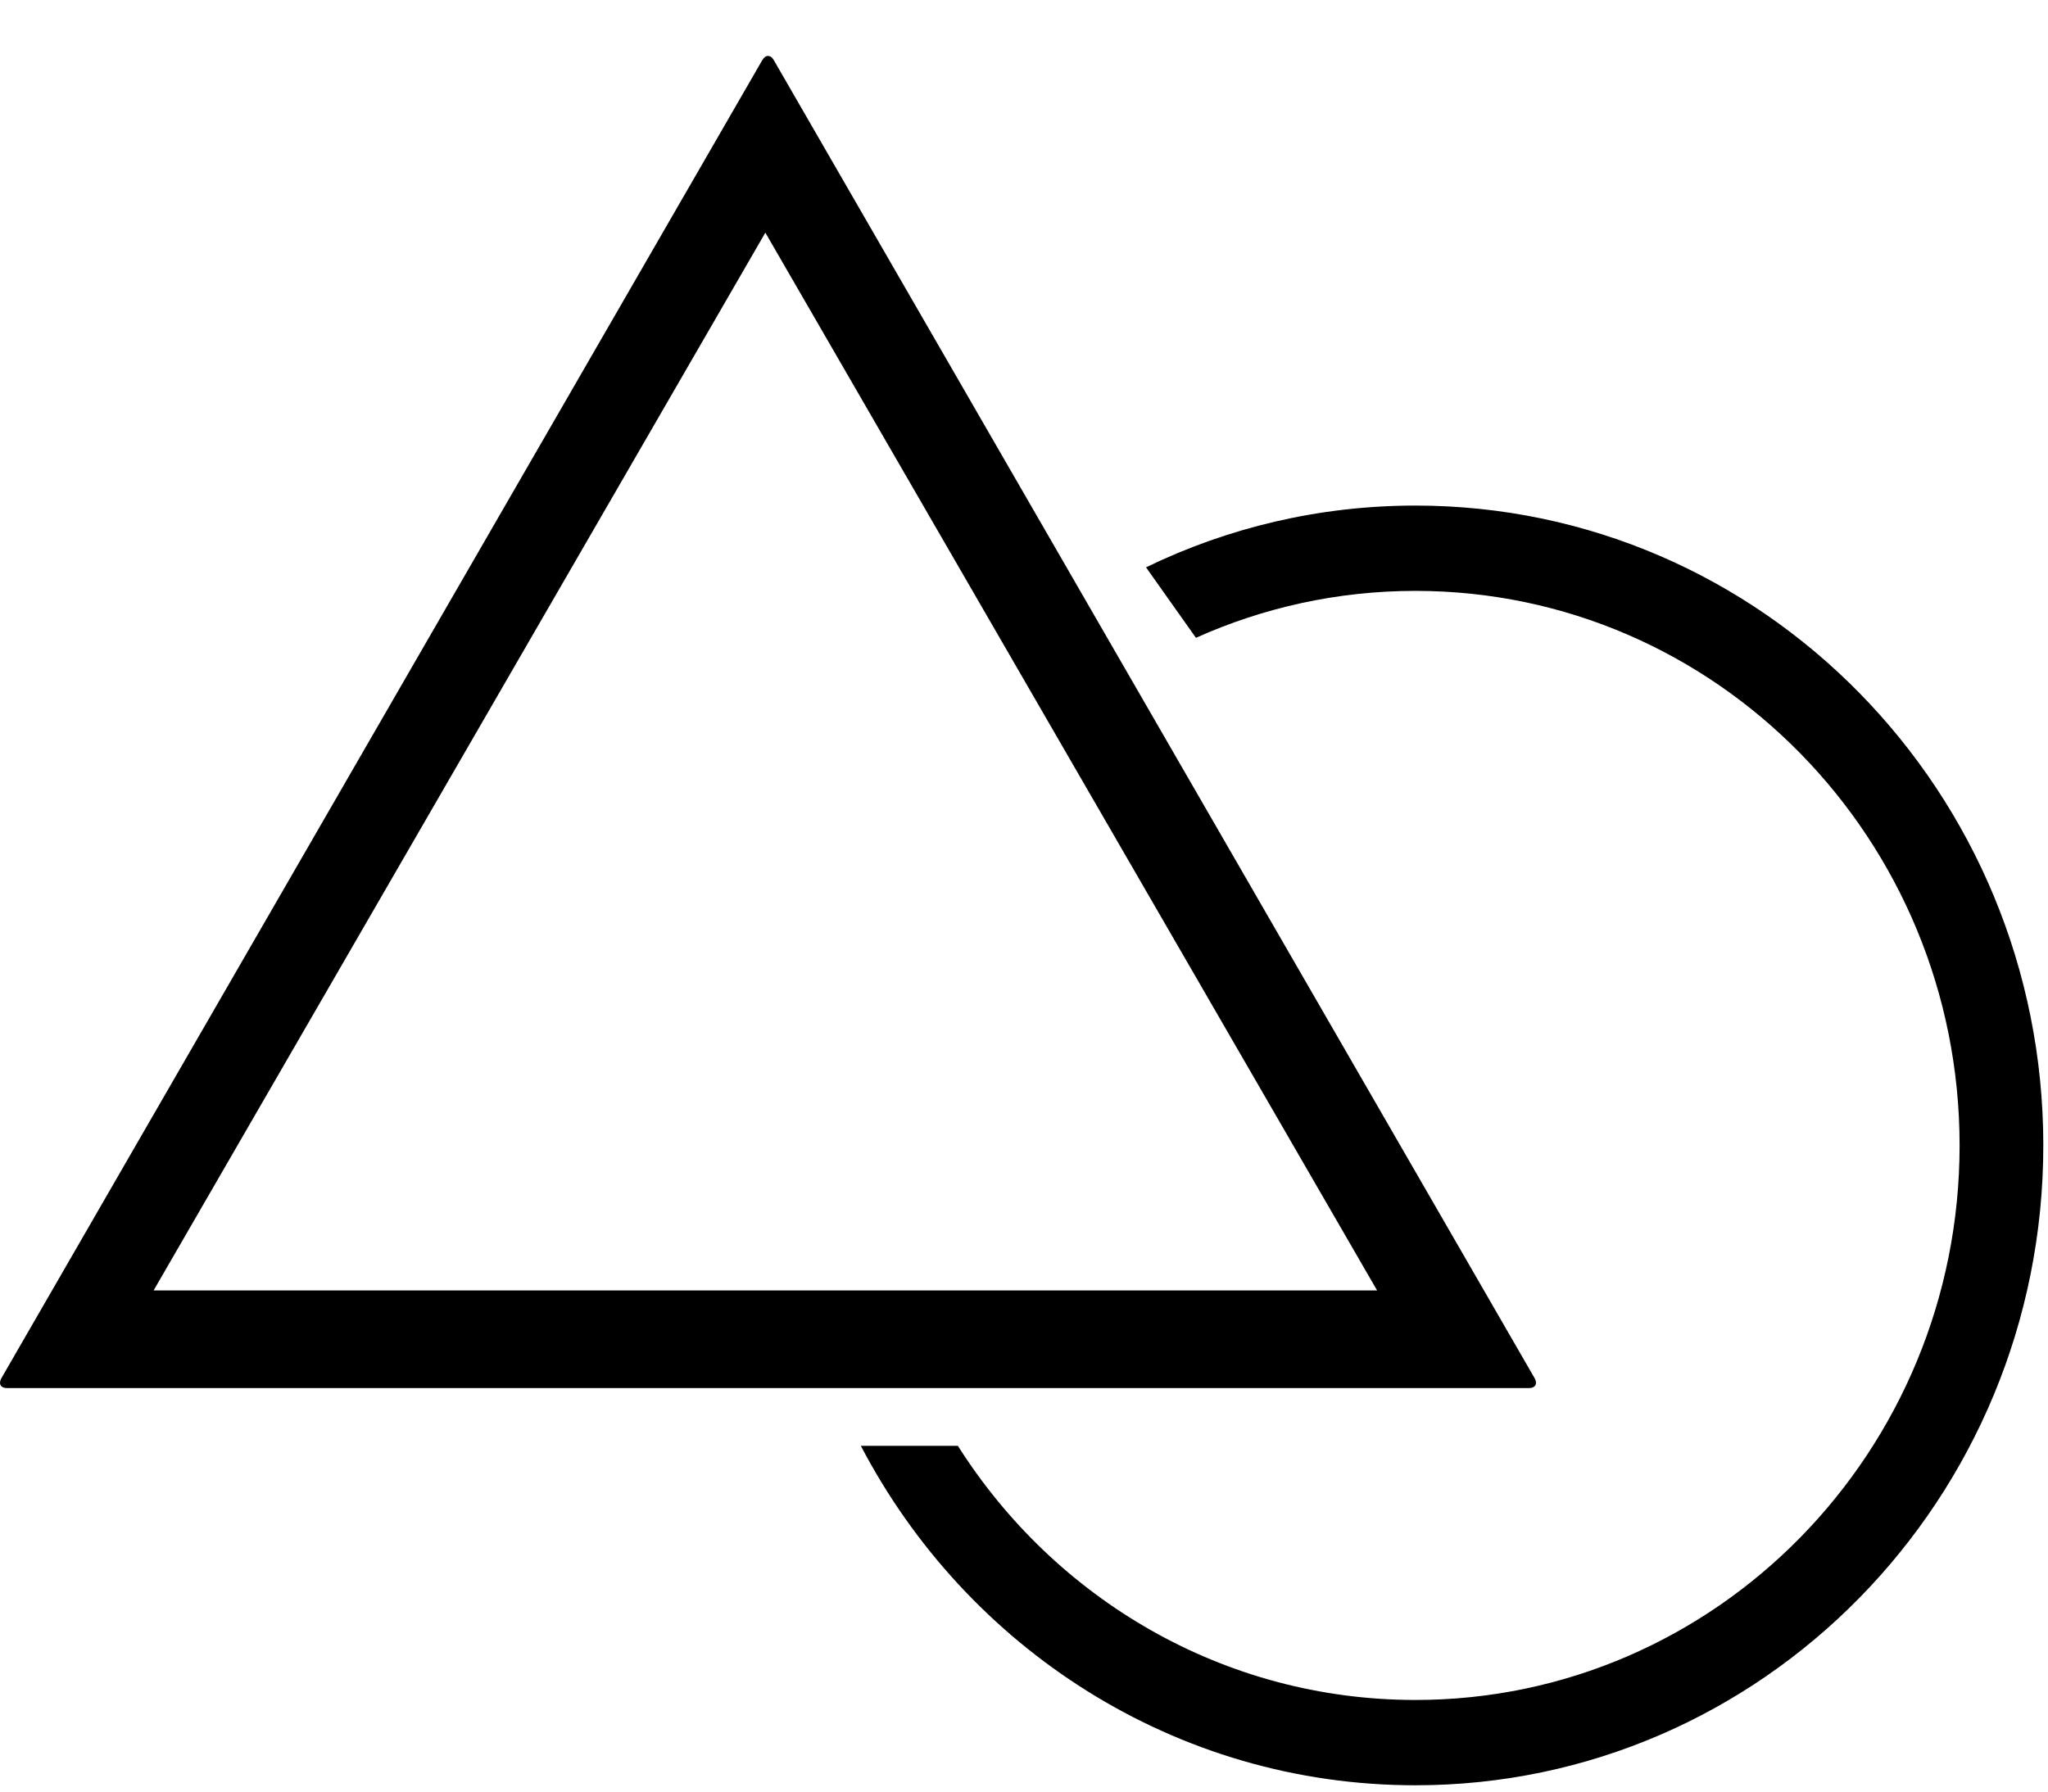<?xml version="1.0" encoding="UTF-8" standalone="no"?>
<svg width="24px" height="21px" viewBox="0 0 24 21" version="1.1" xmlns="http://www.w3.org/2000/svg" xmlns:xlink="http://www.w3.org/1999/xlink" xmlns:sketch="http://www.bohemiancoding.com/sketch/ns">
    <!-- Generator: Sketch 3.0.1 (7597) - http://www.bohemiancoding.com/sketch -->
    <title>editor_shape_design_triangle_circle_outline_stroke</title>
    <description>Created with Sketch.</description>
    <defs>
        <path d="M16.587,5.926 C20.651,5.926 23.945,9.284 23.945,13.426 C23.945,17.568 20.651,20.926 16.587,20.926 C13.771,20.926 11.325,19.315 10.088,16.947 L11.225,16.947 C12.36,18.74 14.337,19.926 16.587,19.926 C20.109,19.926 22.964,17.016 22.964,13.426 C22.964,9.836 20.109,6.926 16.587,6.926 C15.672,6.926 14.802,7.123 14.015,7.476 L13.43,6.65 C14.386,6.186 15.457,5.926 16.587,5.926 Z M9.068,0.705 L17.983,16.153 C18.021,16.218 17.993,16.27 17.921,16.27 L0.08,16.27 C0.008,16.27 -0.021,16.22 0.017,16.153 L8.933,0.705 C8.97,0.64 9.03,0.639 9.068,0.705 Z M16.138,15.126 L1.8,15.126 L8.969,2.727 L16.138,15.126 Z" id="path-1"></path>
    </defs>
    <g id="miu" stroke="none" stroke-width="1" fill="none" fill-rule="evenodd" sketch:type="MSPage">
        <g id="editor_shape_design_triangle_circle_outline_stroke">
            <use fill="#000000" fill-rule="evenodd" sketch:type="MSShapeGroup" xlink:href="#path-1"></use>
            <use fill="none" xlink:href="#path-1"></use>
        </g>
    </g>
</svg>